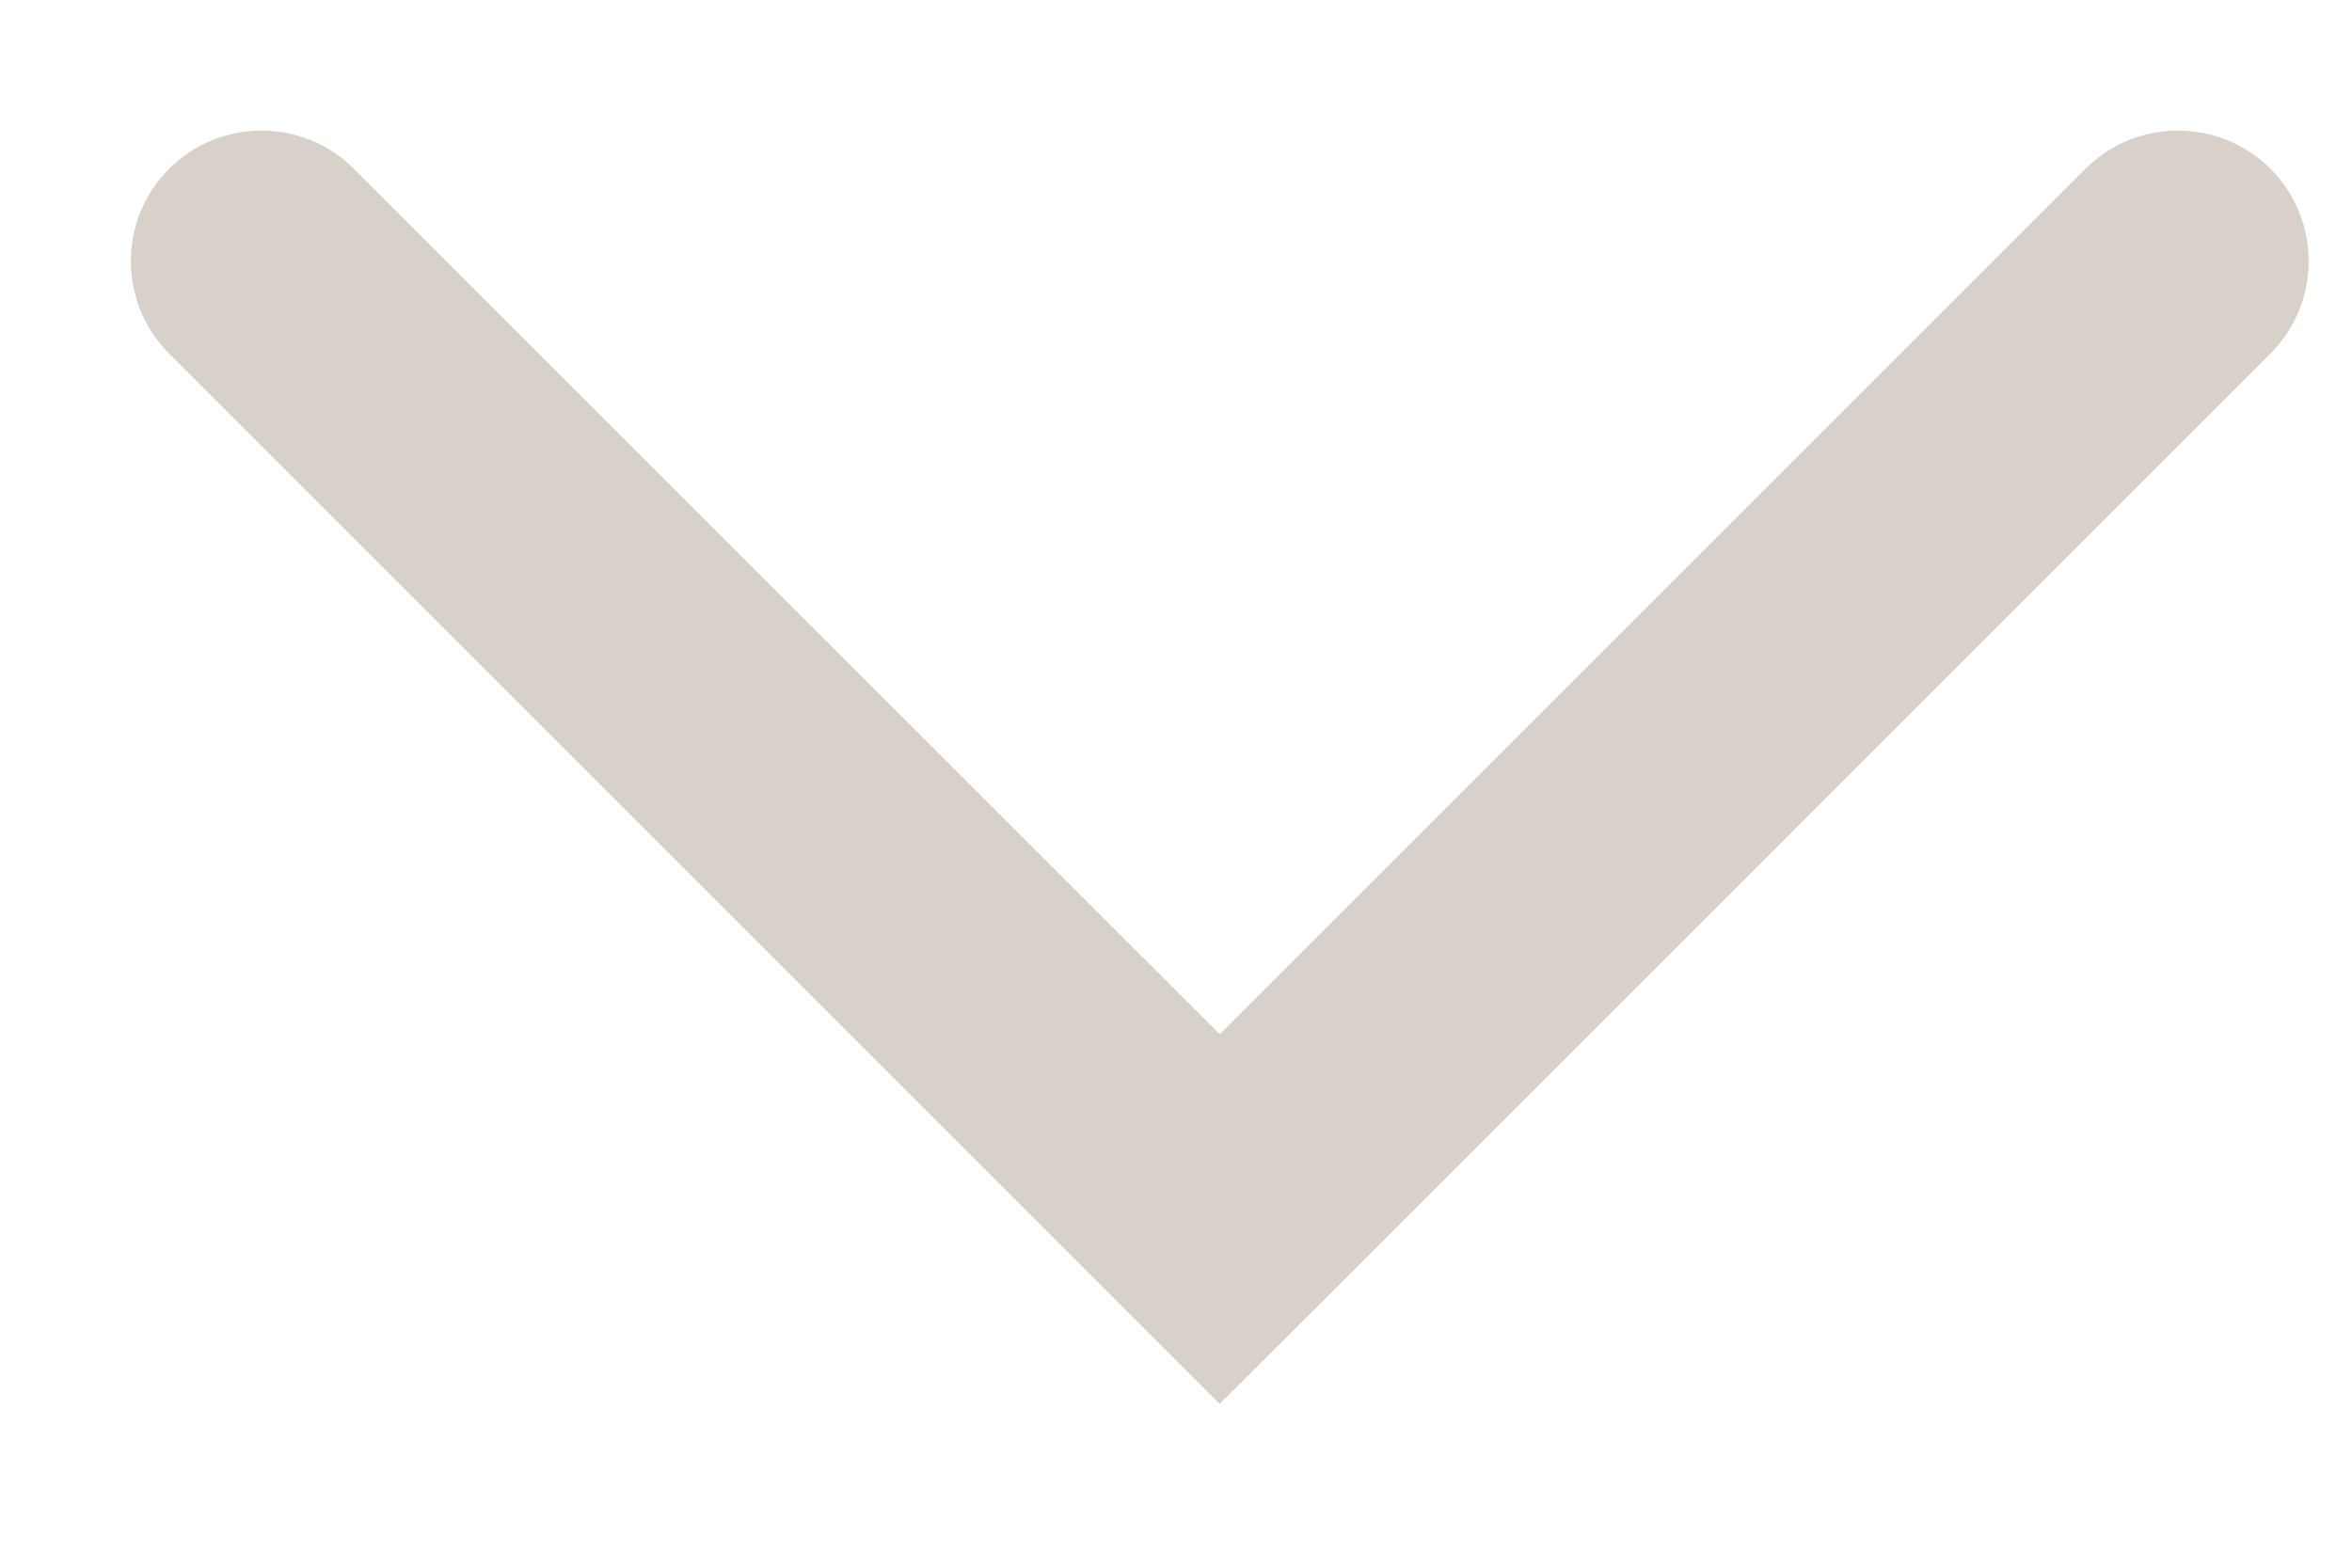 <svg width="9" height="6" viewBox="0 0 9 6" fill="none" xmlns="http://www.w3.org/2000/svg">
<path d="M8.688 1.353C8.883 1.158 8.883 0.841 8.688 0.646C8.492 0.451 8.176 0.451 7.98 0.646L8.688 1.353ZM4.667 4.666L4.314 5.02L4.667 5.373L5.021 5.02L4.667 4.666ZM1.354 0.646C1.159 0.451 0.842 0.451 0.647 0.646C0.452 0.841 0.452 1.158 0.647 1.353L1.354 0.646ZM7.98 0.646L4.314 4.312L5.021 5.02L8.688 1.353L7.98 0.646ZM5.021 4.312L1.354 0.646L0.647 1.353L4.314 5.02L5.021 4.312Z" fill="#D8D1C9"/>
</svg>
